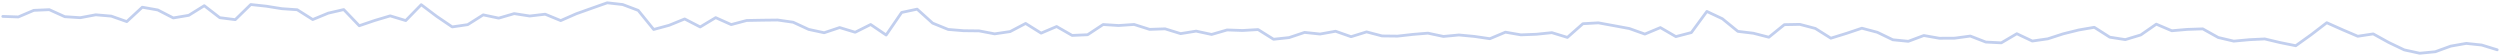 <svg width="892" height="20" viewBox="0 0 892 20" fill="none" xmlns="http://www.w3.org/2000/svg">
<path d="M1 5.855L6.529 6.048L12.059 3.694L17.588 3.453L23.118 5.956L28.647 6.314L34.177 5.281L39.706 5.756L45.236 7.704L50.765 2.578L56.294 3.556L61.824 6.397L67.353 5.467L72.883 2.038L78.412 6.307L83.942 7.012L89.471 1.618L95.001 2.21L100.53 3.099L106.059 3.48L111.589 6.971L117.118 4.69L122.648 3.416L128.177 9.182L133.707 7.302L139.236 5.66L144.765 7.341L150.295 1.675L155.824 5.848L161.354 9.598L166.883 8.792L172.413 5.304L177.942 6.47L183.472 4.858L189.001 5.712L194.531 5.072L200.06 7.348L205.589 4.922L211.119 2.95L216.648 1L222.178 1.618L227.707 3.703L233.237 10.51L238.766 9.015L244.295 6.764L249.825 9.619L255.354 6.296L260.884 8.771L266.413 7.309L271.943 7.207L277.472 7.143L283.002 7.933L288.531 10.494L294.06 11.681L299.59 9.83L305.119 11.509L310.649 8.744L316.178 12.499L321.708 4.44L327.237 3.264L332.767 8.257L338.296 10.505L343.825 10.96L349.355 11.022L354.884 12.078L360.414 11.265L365.943 8.369L371.473 11.821L377.002 9.467L382.532 12.636L388.061 12.395L393.59 8.751L399.12 9.104L404.649 8.73L410.179 10.48L415.708 10.287L421.238 11.996L426.767 11.107L432.297 12.292L437.826 10.689L443.355 10.88L448.885 10.551L454.414 14.01L459.944 13.415L465.473 11.564L471.003 12.145L476.532 11.153L482.062 13.093L487.591 11.378L493.12 12.825L498.65 12.889L504.179 12.269L509.478 11.833L515.008 13.004L520.537 12.478L526.067 12.999L531.596 13.808L537.126 11.481L542.655 12.434L548.184 12.223L553.714 11.653L559.243 13.346L564.773 8.461L570.302 8.149L575.832 9.162L581.361 10.186L586.891 12.159L592.42 9.846L597.949 13.061L603.479 11.614L609.008 4.087L614.538 6.684L620.067 11.19L625.597 11.856L631.126 13.277L636.656 8.797L642.185 8.696L647.714 10.152L653.244 13.629L658.773 11.922L664.303 10.067L669.832 11.52L675.362 14.193L680.891 14.738L686.421 12.673L691.95 13.647L697.479 13.617L703.009 12.866L708.538 15.009L714.068 15.284L719.597 12.032L725.127 14.641L730.656 13.849L736.185 12.06L741.715 10.691L747.244 9.745L752.774 13.268L758.303 14.134L763.833 12.464L769.362 8.622L774.892 10.971L780.421 10.489L785.95 10.303L791.48 13.383L797.009 14.678L802.539 14.164L808.068 13.893L813.598 15.202L819.127 16.315L824.657 12.358L830.186 8.108L835.715 10.572L841.245 12.935L846.774 12.099L852.304 15.156L857.833 17.801L863.363 19L868.892 18.463L874.422 16.458L879.951 15.486L885.48 16.067L891 17.767" stroke="#0037B7" stroke-opacity="0.24" stroke-linecap="round" stroke-linejoin="round"/>
</svg>

